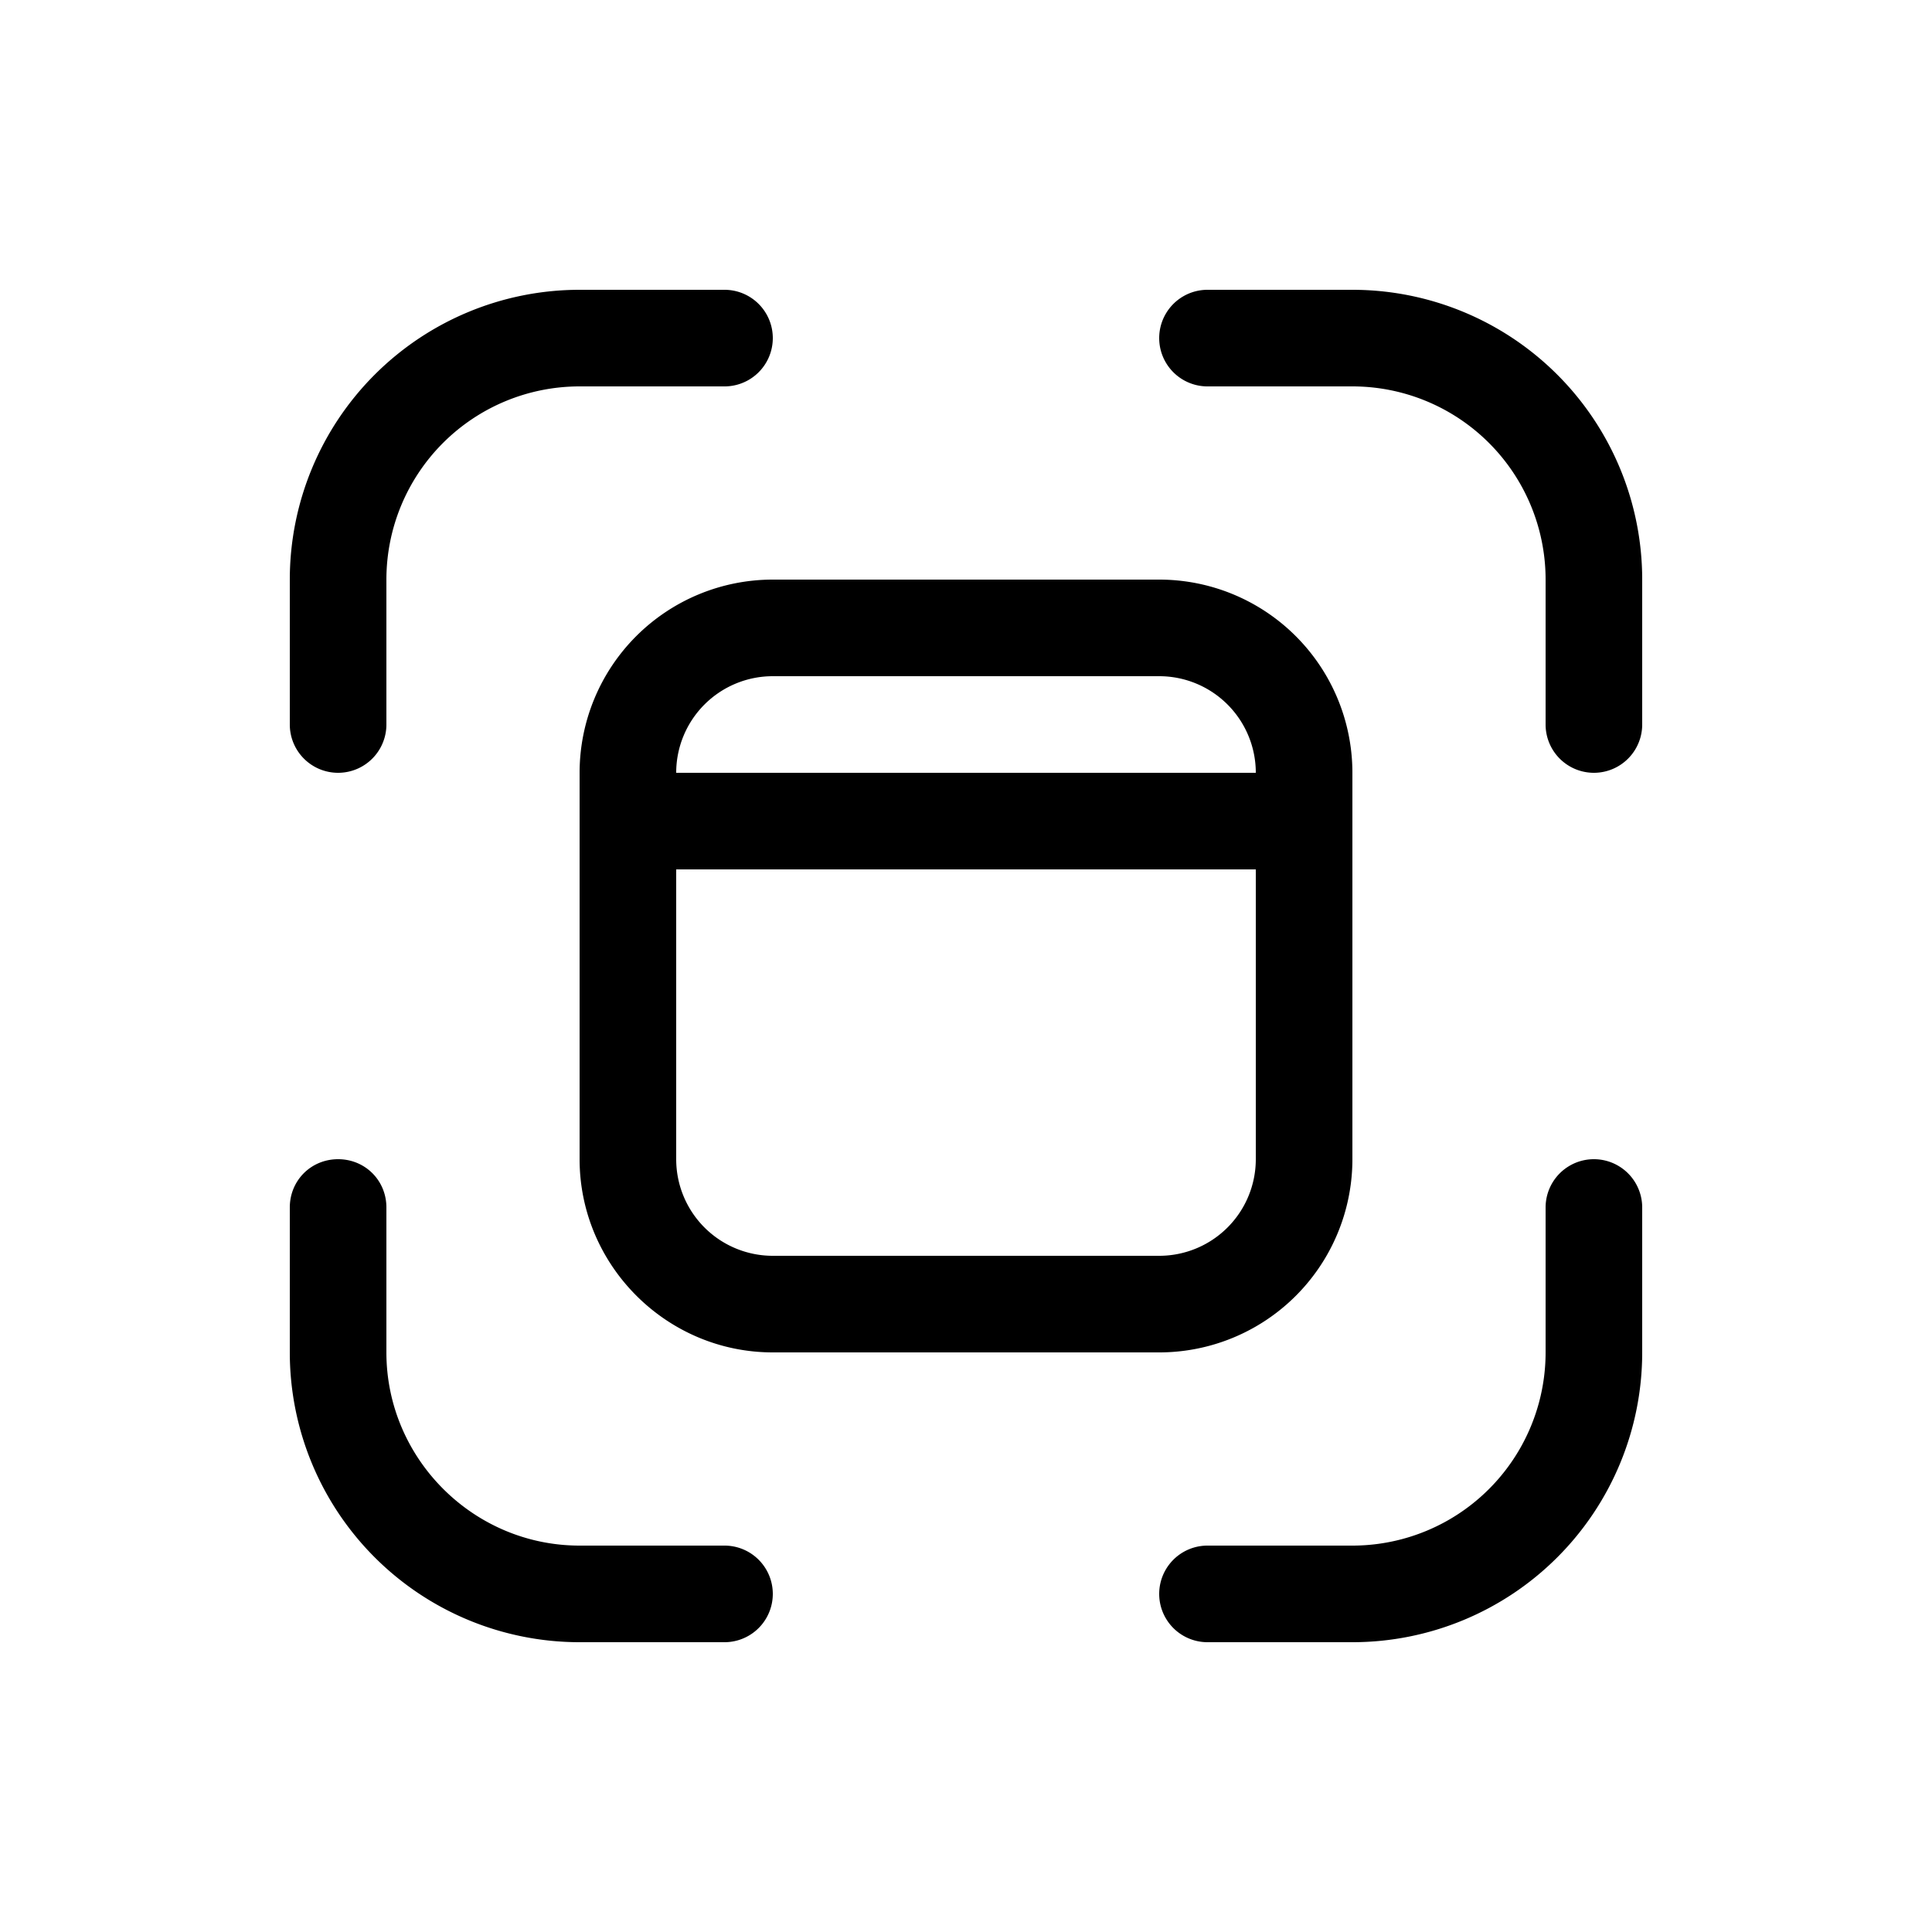 <svg width="20" height="20" viewBox="0 0 20 20" xmlns="http://www.w3.org/2000/svg"><path fill="currentColor" d="M6 4a2 2 0 0 0-2 2v1.5a.5.5 0 0 1-1 0V6a3 3 0 0 1 3-3h1.5a.5.5 0 0 1 0 1H6Zm2 2a2 2 0 0 0-2 2v4c0 1.1.9 2 2 2h4a2 2 0 0 0 2-2V8a2 2 0 0 0-2-2H8Zm5 2H7a1 1 0 0 1 1-1h4a1 1 0 0 1 1 1ZM7 9h6v3a1 1 0 0 1-1 1H8a1 1 0 0 1-1-1V9Zm5.5-6a.5.5 0 0 0 0 1H14a2 2 0 0 1 2 2v1.5a.5.5 0 0 0 1 0V6a3 3 0 0 0-3-3h-1.5Zm-9 9c.28 0 .5.22.5.5V14c0 1.1.9 2 2 2h1.5a.5.5 0 0 1 0 1H6a3 3 0 0 1-3-3v-1.5c0-.28.22-.5.5-.5Zm13.5.5a.5.5 0 0 0-1 0V14a2 2 0 0 1-2 2h-1.5a.5.5 0 0 0 0 1H14a3 3 0 0 0 3-3v-1.5Z"/></svg>